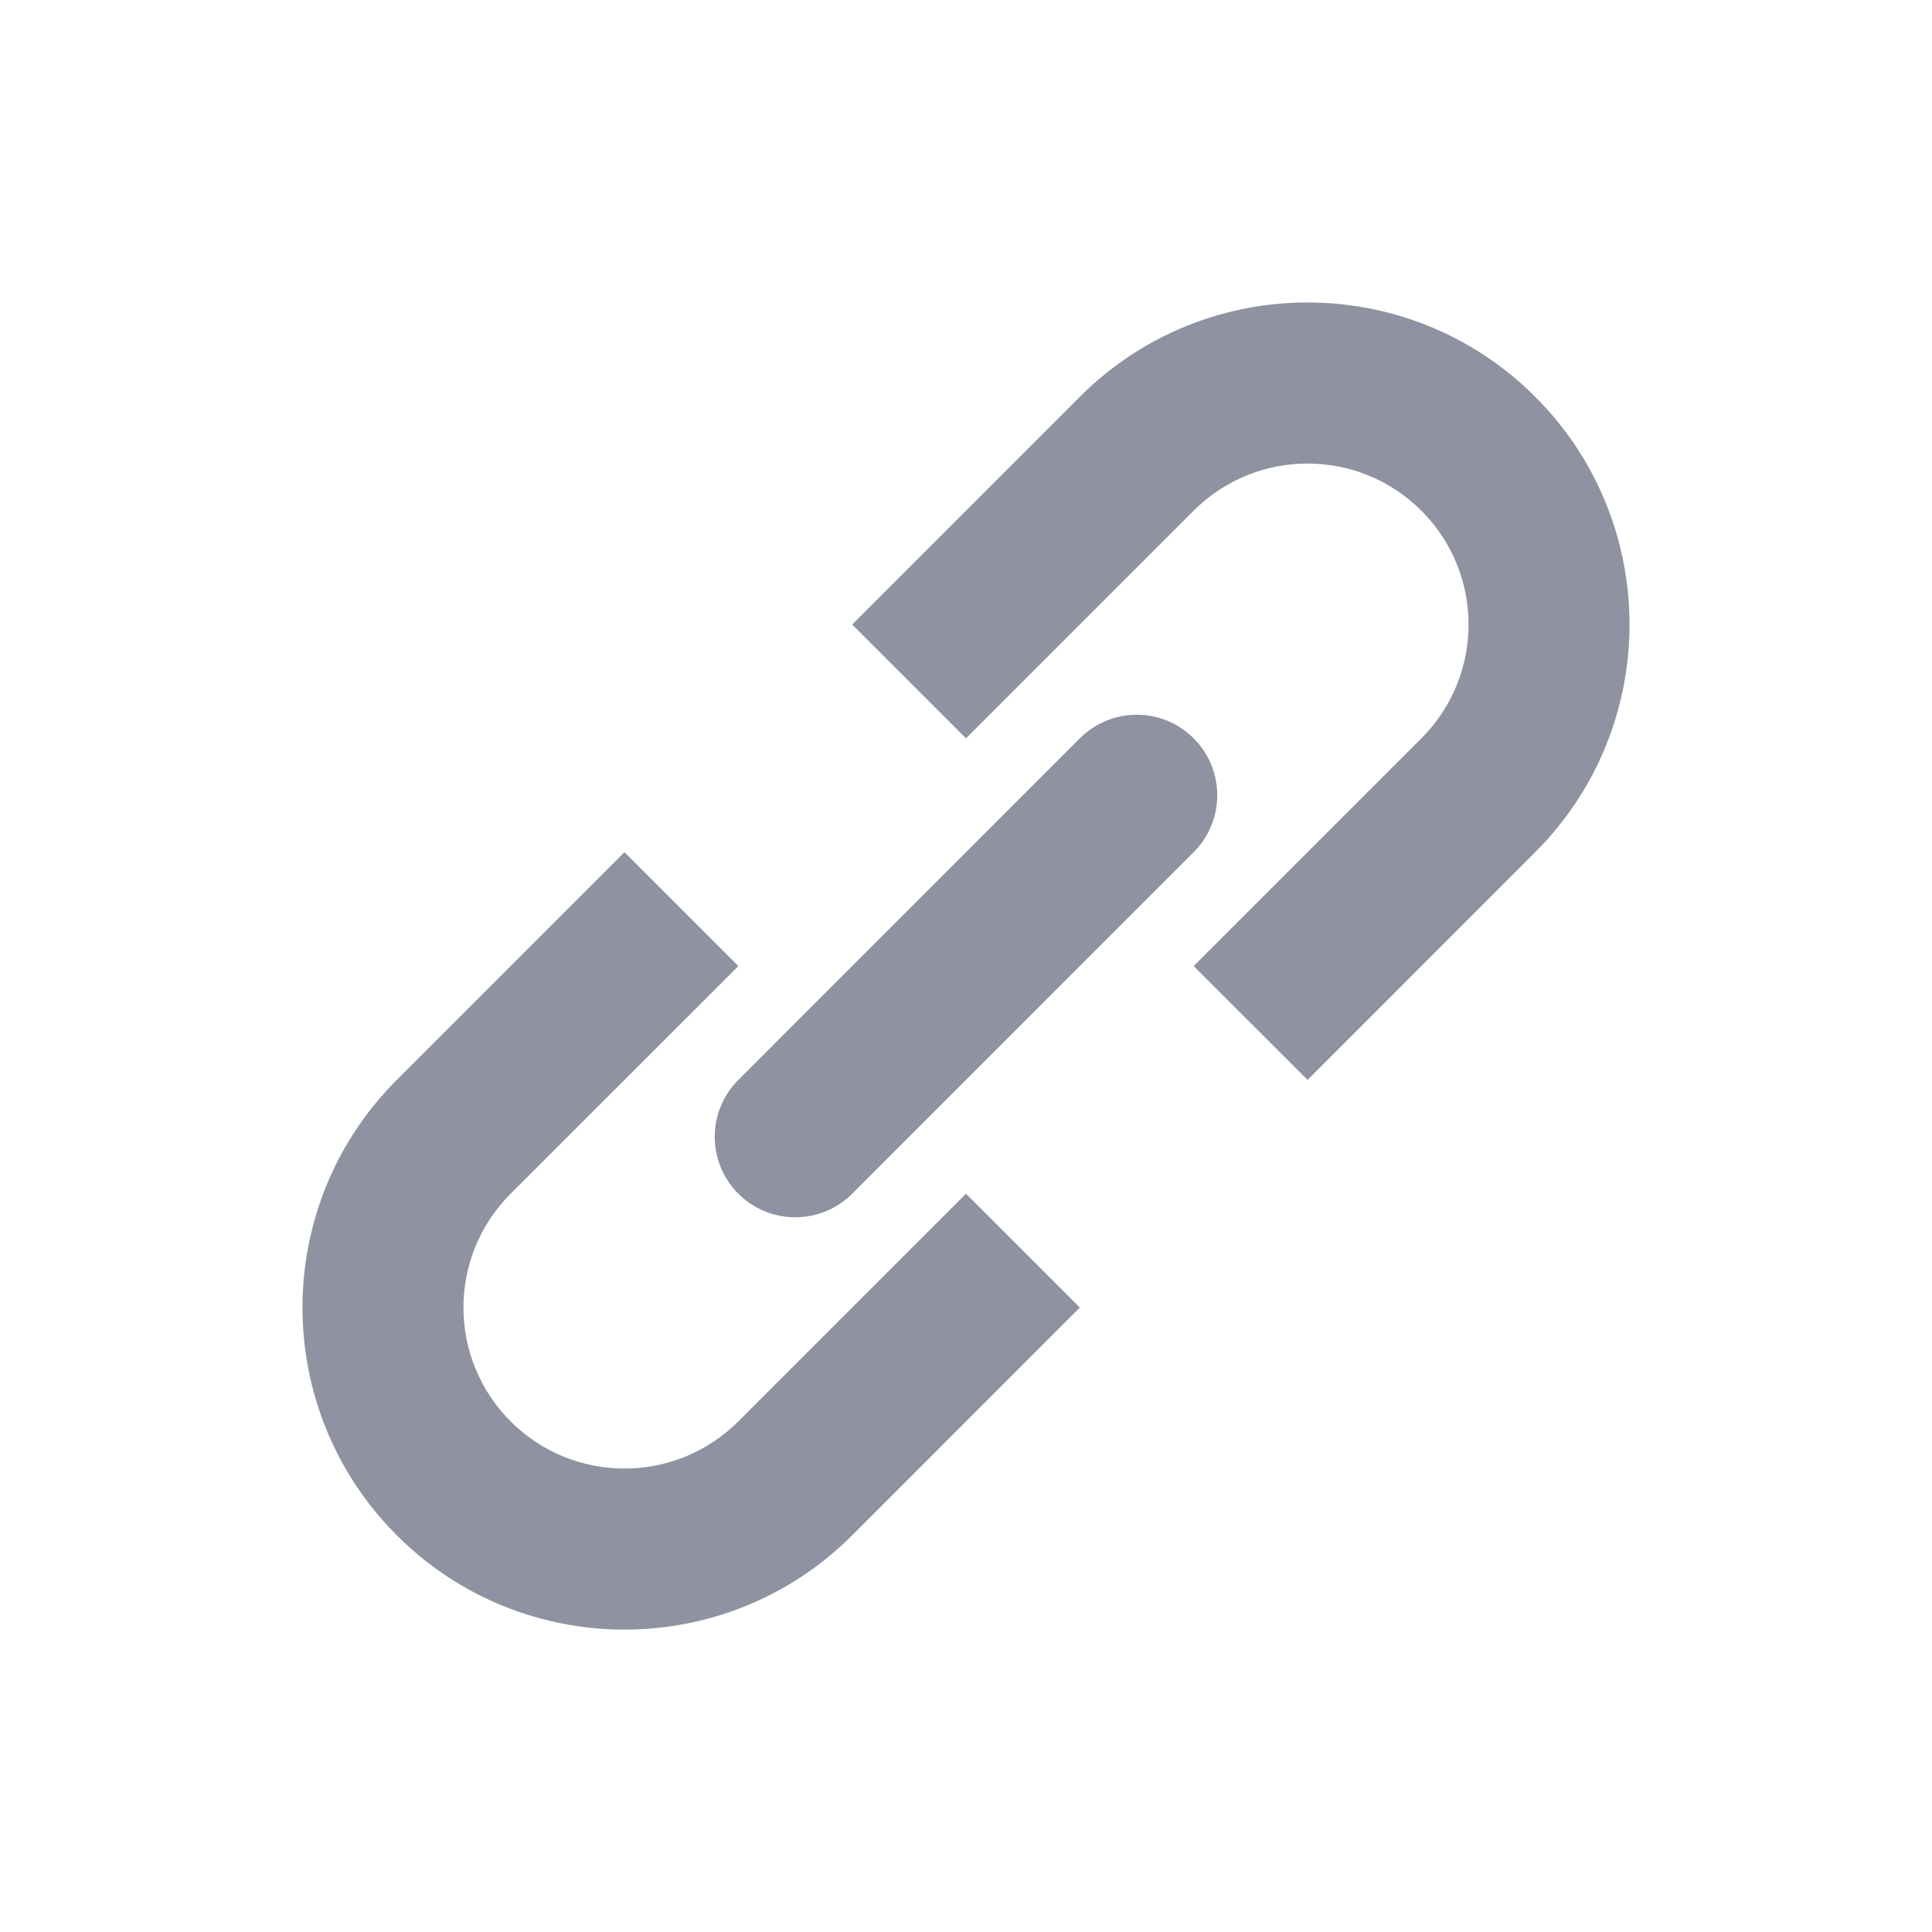 <svg width="24" height="24" viewBox="0 0 24 24" fill="none" xmlns="http://www.w3.org/2000/svg">
<path fill-rule="evenodd" clip-rule="evenodd" d="M14.828 12.001L16.243 13.415L19.071 10.586C20.633 9.024 20.633 6.491 19.071 4.929C17.509 3.367 14.976 3.367 13.414 4.929L10.586 7.758L12 9.172L14.828 6.344C15.609 5.563 16.876 5.563 17.657 6.344C18.438 7.125 18.438 8.391 17.657 9.172L14.828 12.001ZM12 14.829L13.414 16.243L10.586 19.072C9.024 20.634 6.491 20.634 4.929 19.072C3.367 17.509 3.367 14.977 4.929 13.415L7.757 10.586L9.172 12.001L6.343 14.829C5.562 15.61 5.562 16.876 6.343 17.657C7.124 18.438 8.39 18.438 9.172 17.657L12 14.829ZM14.828 9.172C15.219 9.562 15.219 10.196 14.828 10.586L10.586 14.829C10.195 15.219 9.562 15.219 9.172 14.829C8.781 14.438 8.781 13.805 9.172 13.415L13.414 9.172C13.805 8.781 14.438 8.781 14.828 9.172Z" fill="#8F92A1"/>
</svg>
